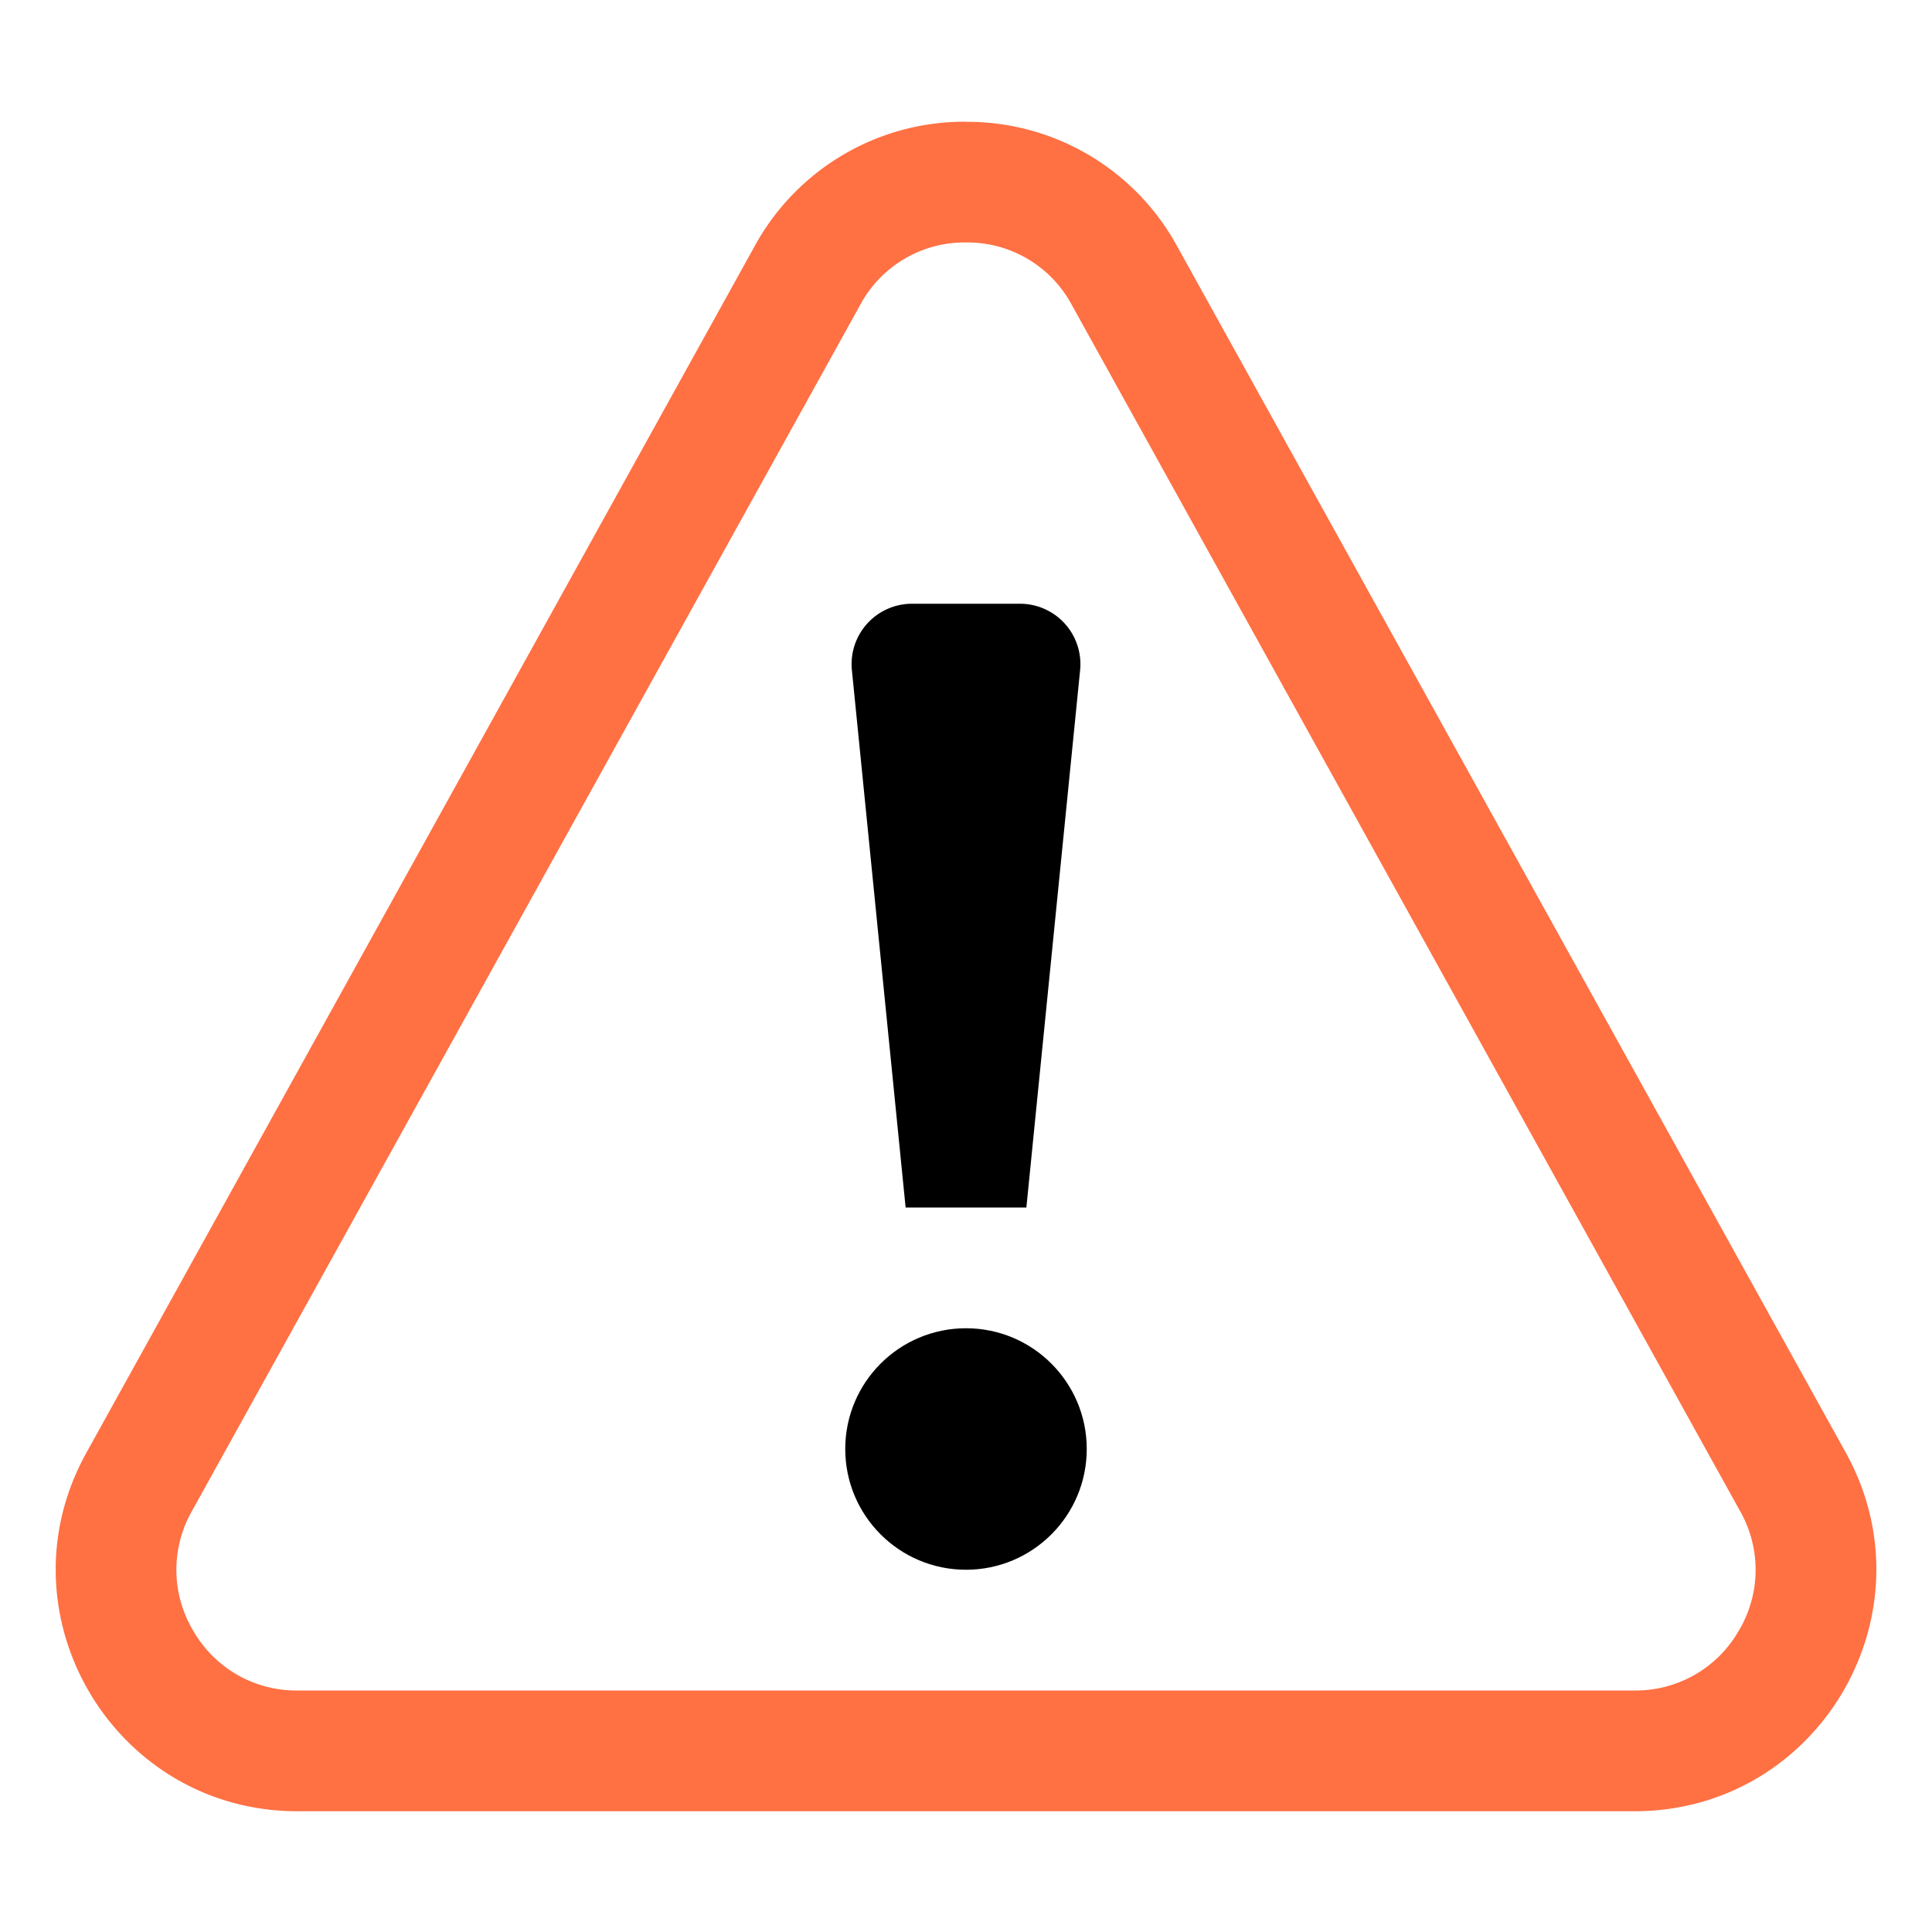 <svg xmlns="http://www.w3.org/2000/svg" viewBox="0 0 16 16"><g fill="currentColor"><circle cx="8" cy="12" r="1"/><path d="M8.5 10h-1l-.445-4.45A.5.5 0 0 1 7.552 5h.896a.5.5 0 0 1 .497.55L8.5 10z"/><path fill="rgb(255,112,67)" d="M8 2.008a.98.98 0 0 1 .875.515l5.536 9.992a.983.983 0 0 1-.013.993.983.983 0 0 1-.862.492H2.464a.983.983 0 0 1-.862-.492.983.983 0 0 1-.013-.993l5.536-9.992A.98.98 0 0 1 8 2.008m0-1a1.98 1.98 0 0 0-1.75 1.03L.715 12.032C-.024 13.364.94 15 2.464 15h11.072c1.524 0 2.488-1.636 1.75-2.97L9.749 2.04A1.98 1.98 0 0 0 8 1.009z"/></g></svg>
